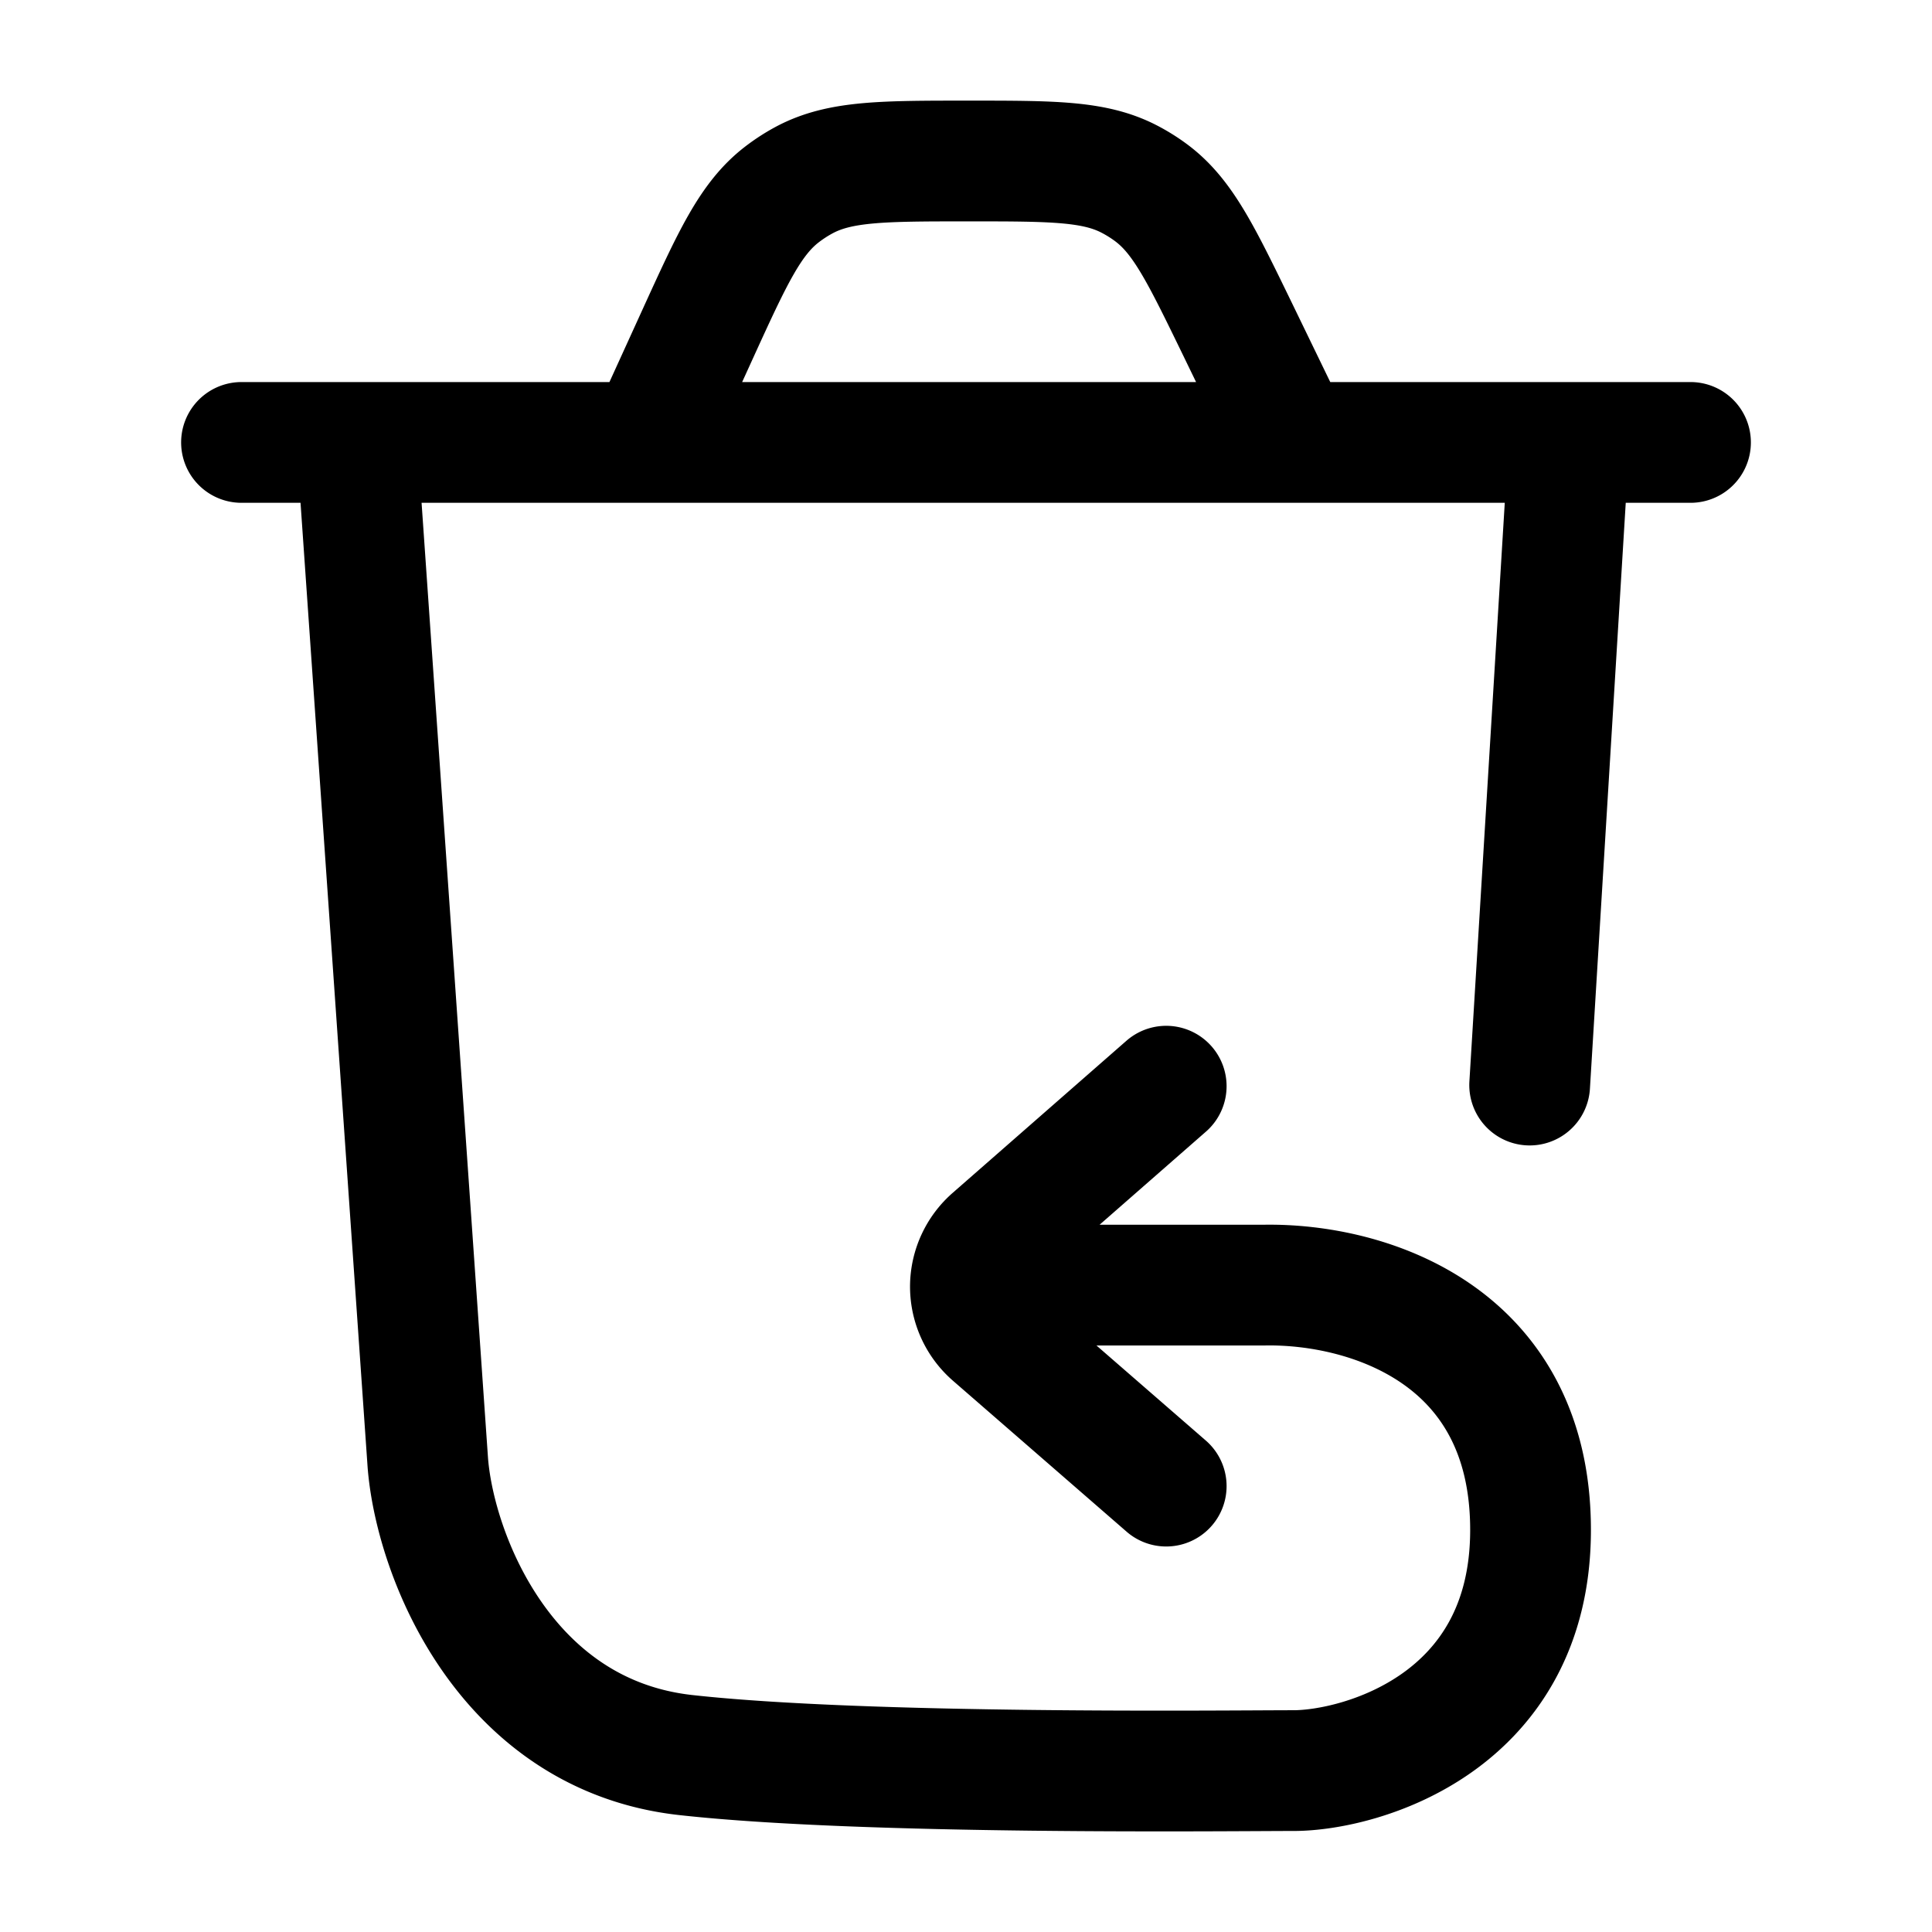 <svg xmlns="http://www.w3.org/2000/svg" xmlns:xlink="http://www.w3.org/1999/xlink" width="24" height="24" viewBox="0 0 24 24"><path fill="none" stroke="currentColor" stroke-linecap="round" stroke-linejoin="round" stroke-width="1.5" d="m4.475 6.1l.84 12.077c.094 1.16.967 3.377 3.204 3.625s6.731.193 7.55.193c.82 0 2.944-.581 2.944-2.99c0-2.43-2.03-3.063-3.305-3.041h-3.653m0 0a.8.8 0 0 1 .273-.581l2.159-1.89m-2.432 2.47a.8.8 0 0 0 .275.623l2.157 1.875M19.47 5.824l-.468 7.655M3 5.496h18m-4.945 0l-.682-1.407c-.454-.934-.68-1.401-1.071-1.693a2 2 0 0 0-.275-.172C13.594 2 13.074 2 12.034 2c-1.065 0-1.598 0-2.039.234q-.146.078-.278.179c-.396.303-.617.787-1.059 1.756l-.605 1.327" color="currentColor"/></svg>